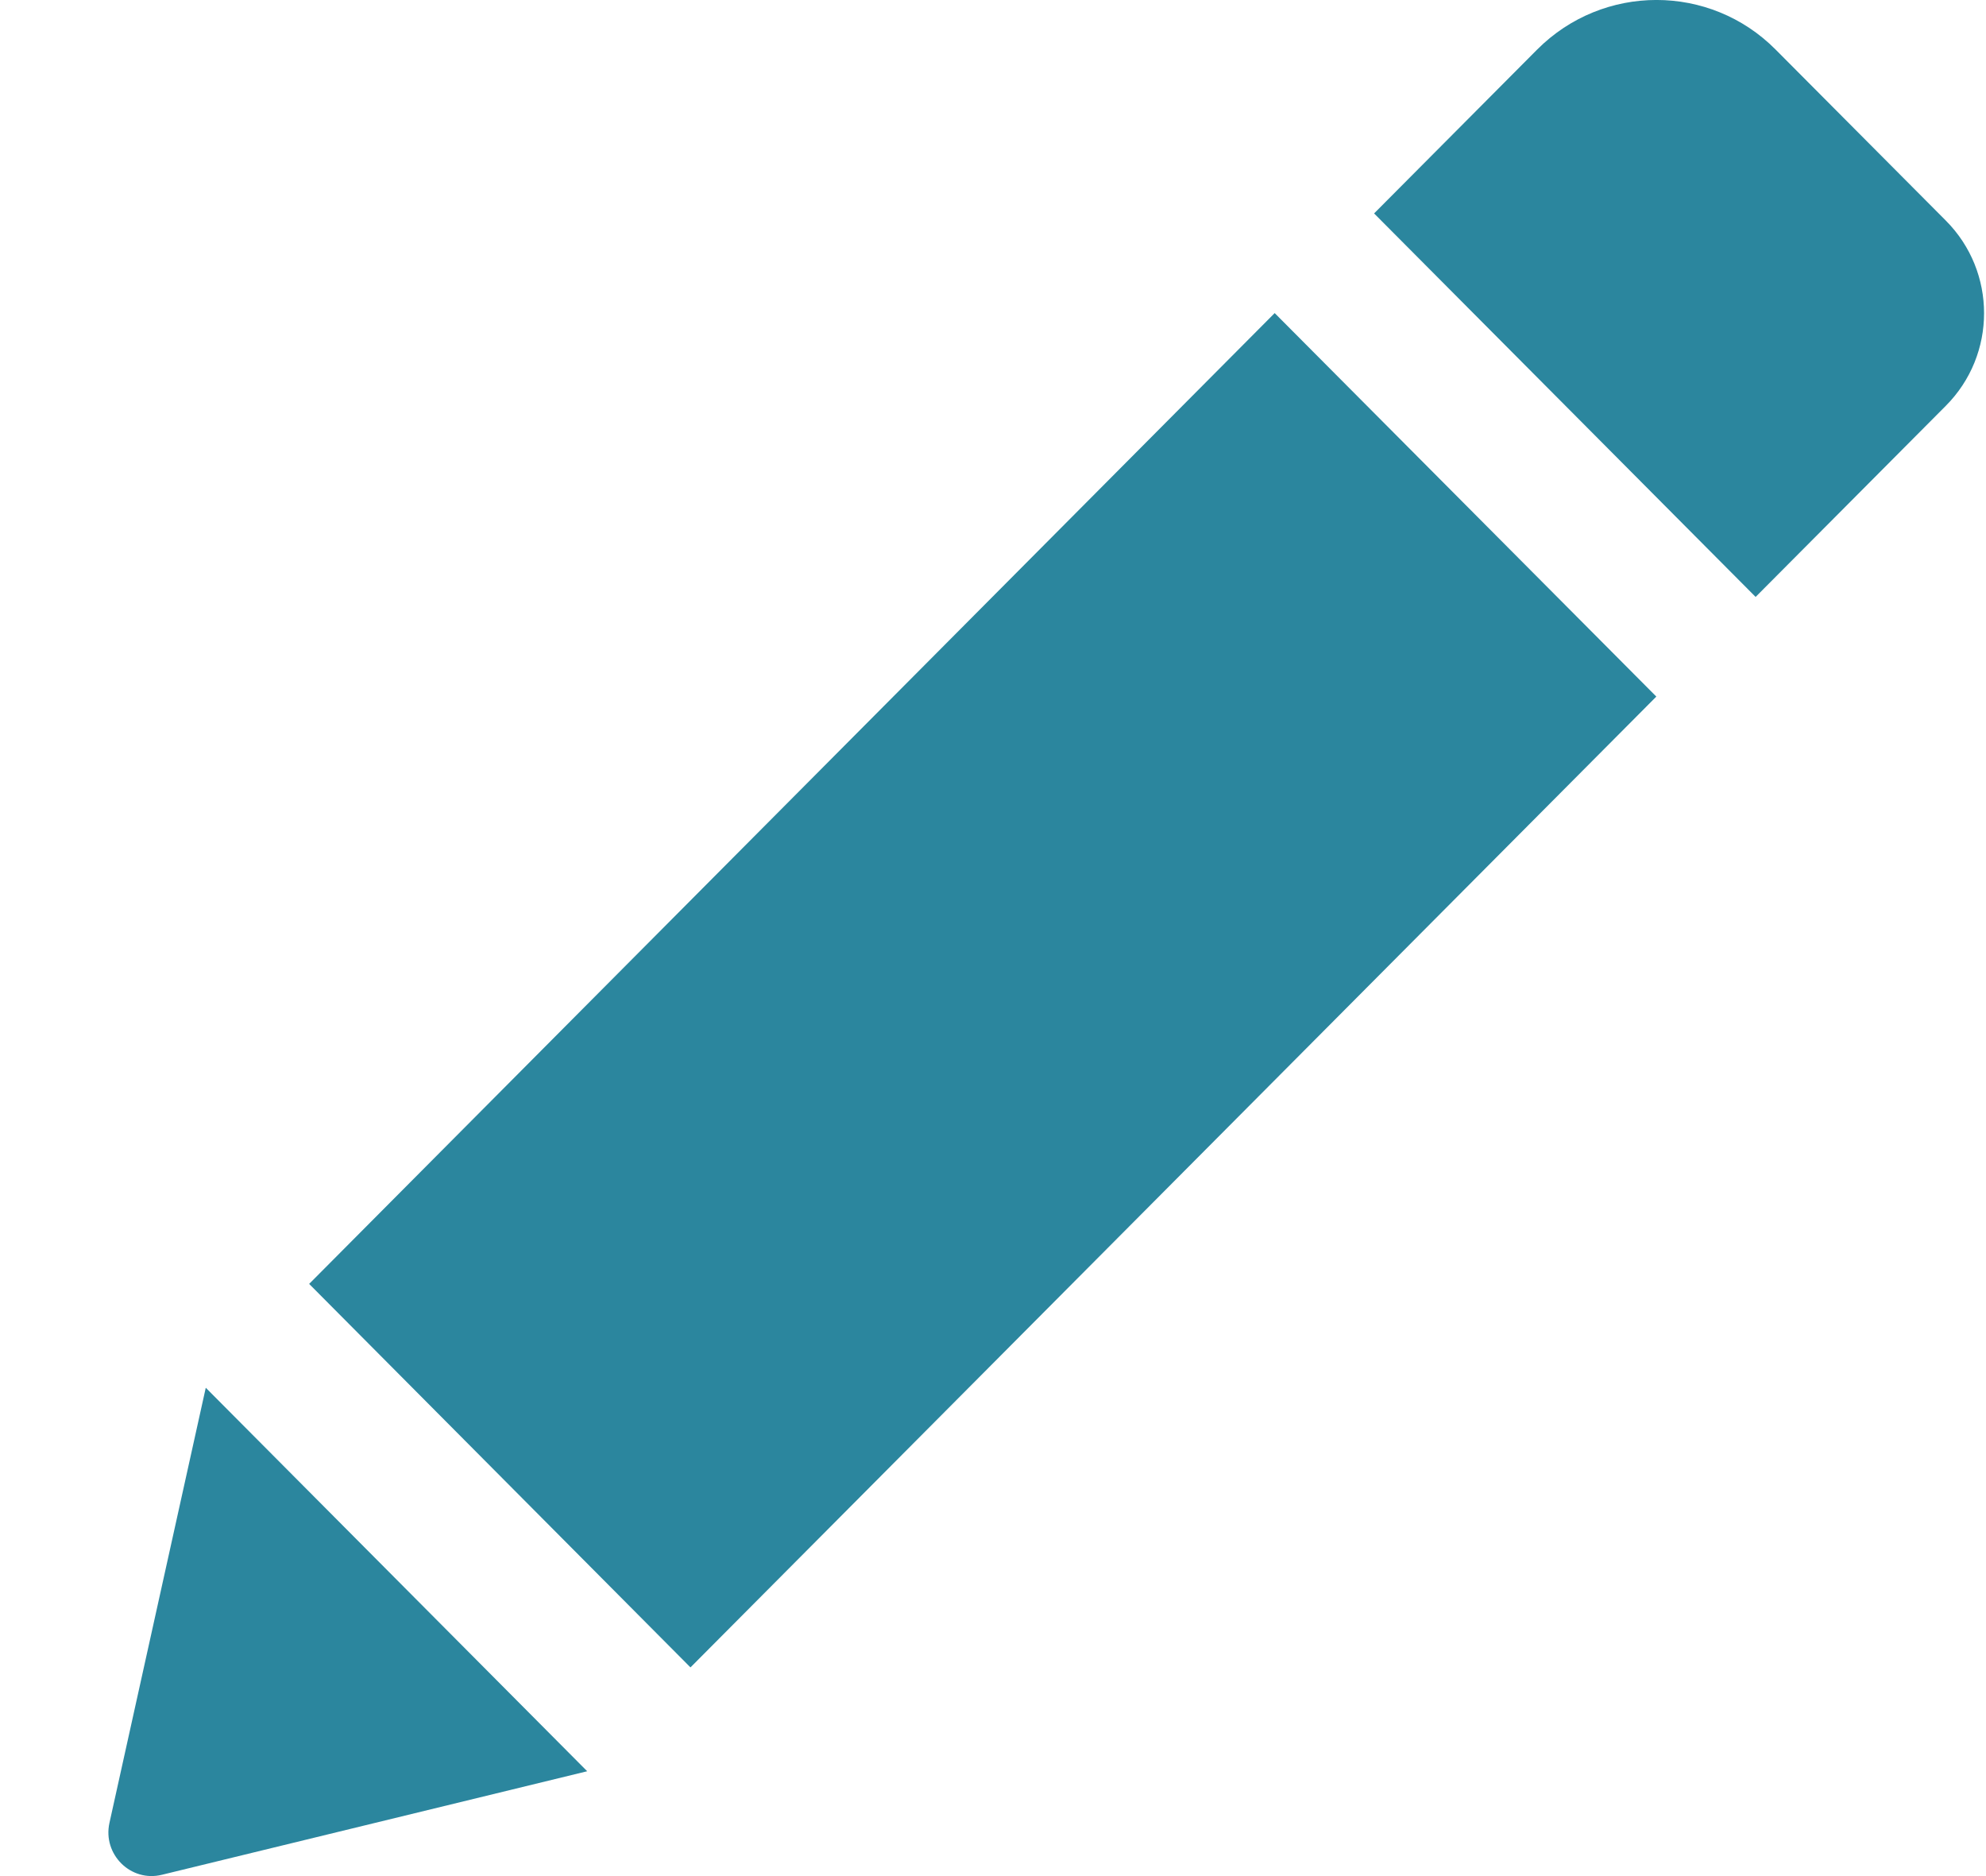 <svg width="18" height="17" viewBox="0 0 18 17" fill="none" xmlns="http://www.w3.org/2000/svg">
<path fill-rule="evenodd" clip-rule="evenodd" d="M17.636 1.999L16.093 0.449C15.498 -0.15 14.53 -0.15 13.932 0.449L12.454 1.934L15.912 5.409L17.636 3.677C18.098 3.213 18.098 2.463 17.636 1.999ZM11.553 2.837L15.012 6.312L6.258 15.109L2.802 11.634L11.553 2.837ZM1.468 16.988C1.185 17.058 0.929 16.803 0.992 16.518L1.865 12.575L5.322 16.05L1.468 16.988Z" fill="#2B869E"/>
</svg>
